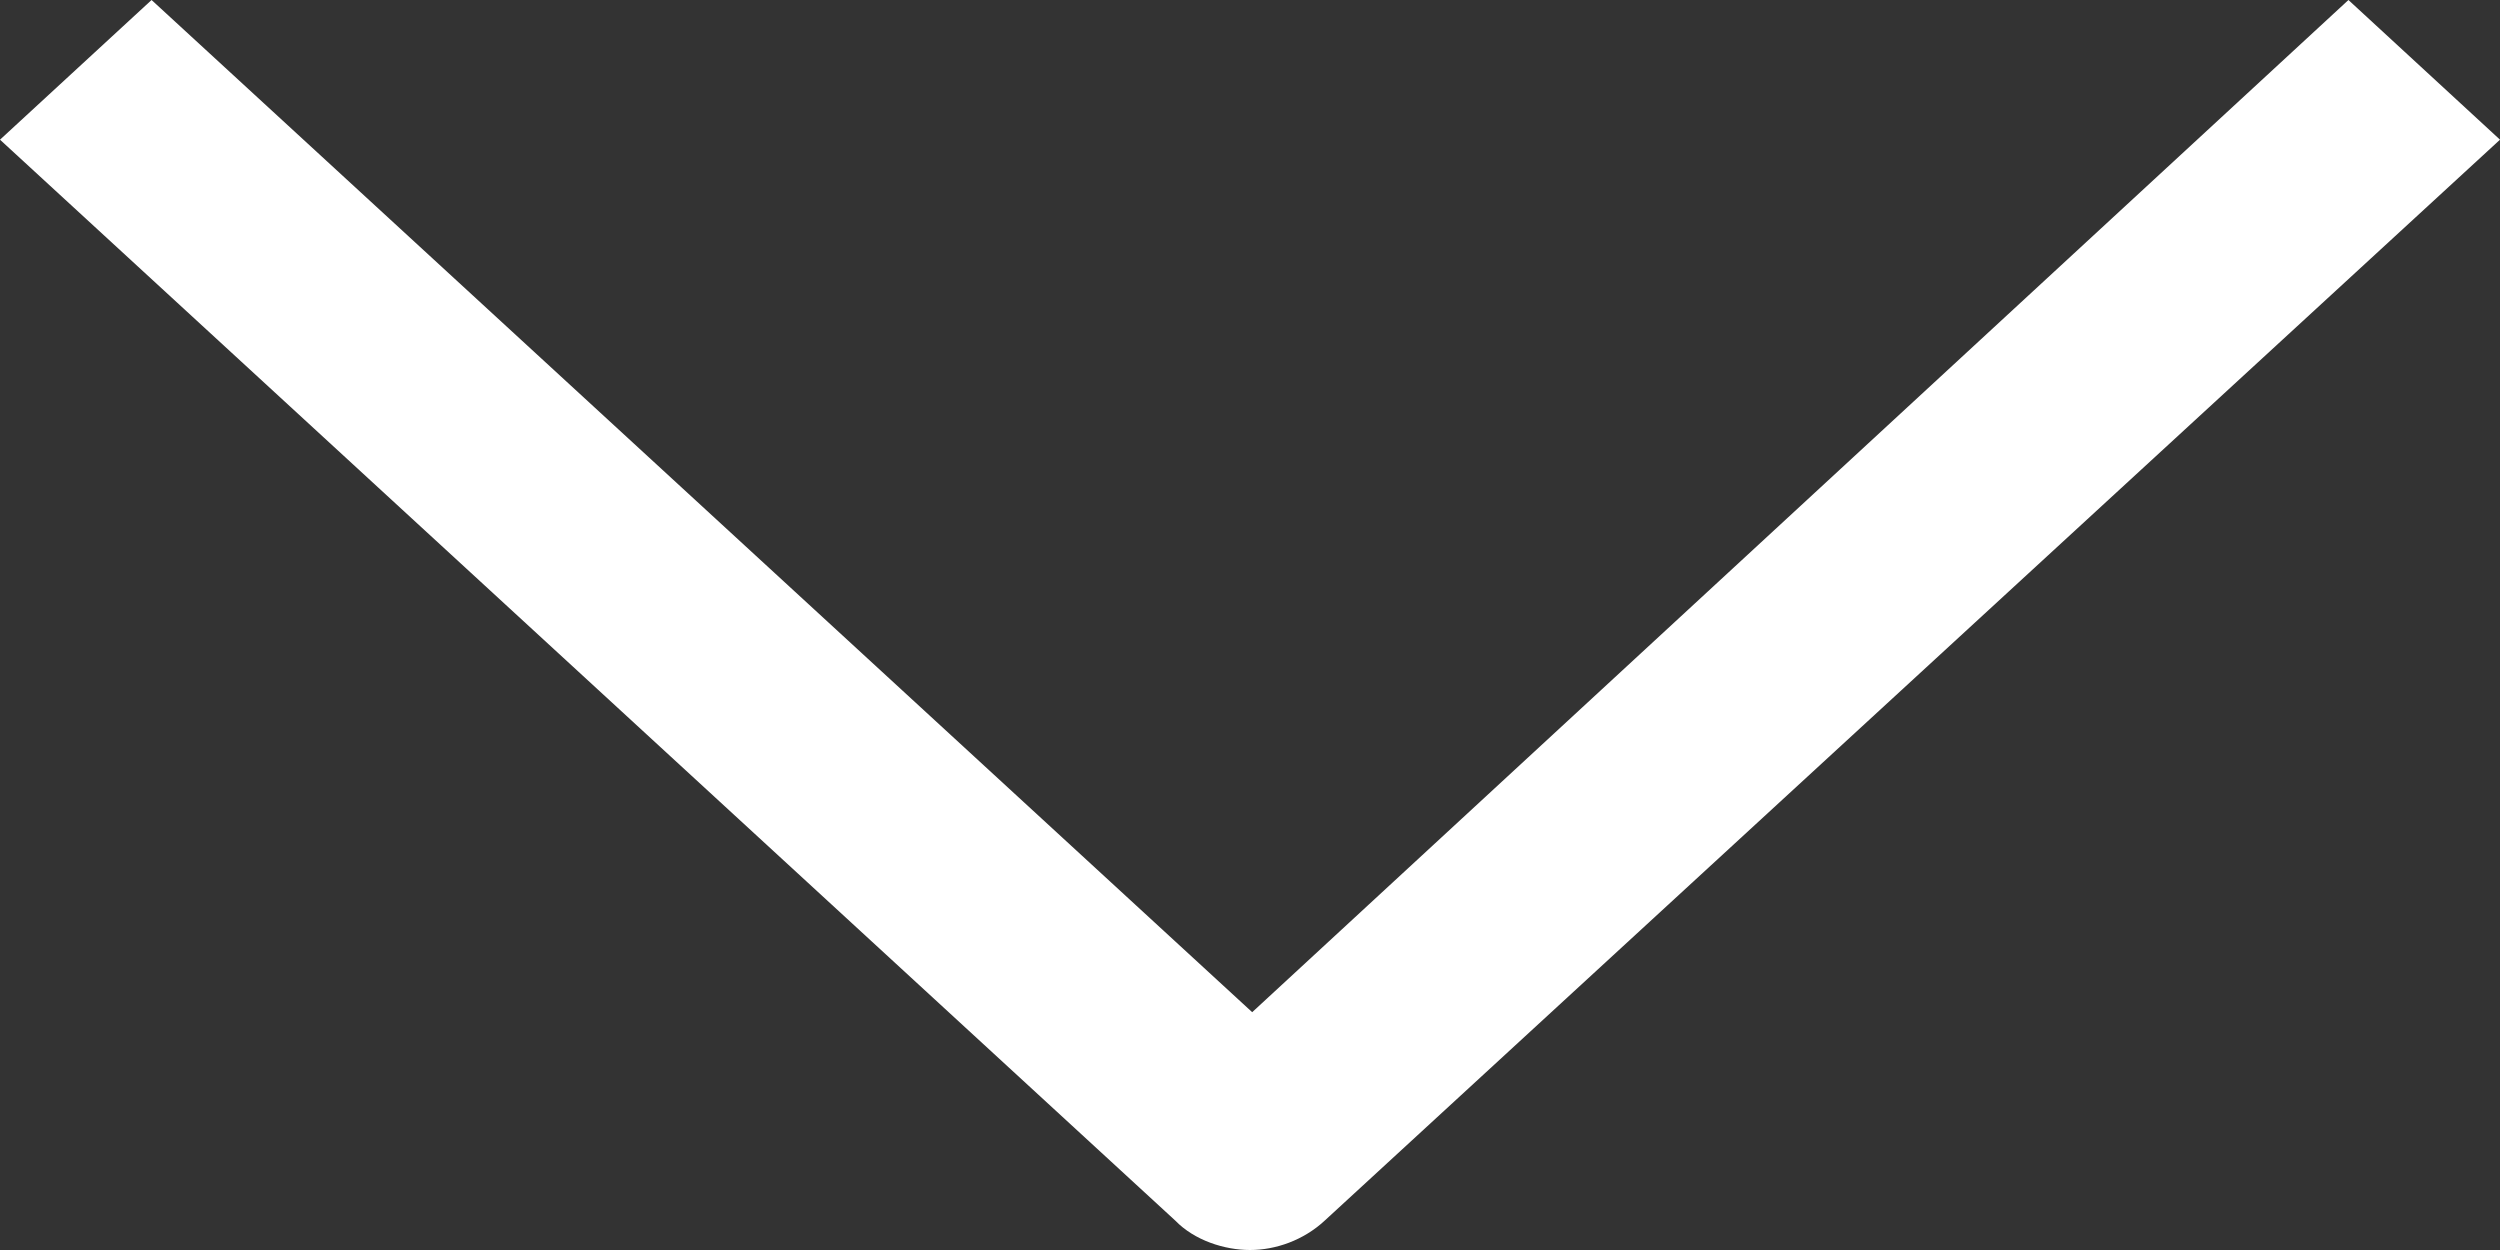 <?xml version="1.0" encoding="UTF-8"?>
<svg width="8px" height="4px" viewBox="0 0 8 4" version="1.1" xmlns="http://www.w3.org/2000/svg" xmlns:xlink="http://www.w3.org/1999/xlink">
    <rect x="0" y="0" width="8" height="4" fill="#333333" stroke="none"/>
    <!-- Generator: Sketch 55.2 (78181) - https://sketchapp.com -->
    <title>Down_Chevron_Circle-path</title>
    <desc>Created with Sketch.</desc>
    <g id="Page-1" stroke="none" stroke-width="1" fill="none" fill-rule="evenodd">
        <g id="2" transform="translate(-1029, -747)" fill="#FFFFFF" fill-rule="nonzero">
            <g id="Product-Information" transform="translate(993, 251)">
                <g id="ATC" transform="translate(3, 472)">
                    <g id="Down_Chevron_Circle-path-2" transform="translate(33, 24)">
                        <path d="M7.515,0 L8,0.447 L4.239,3.906 C4.171,3.969 4.082,4 4,4 C3.918,4 3.822,3.969 3.761,3.906 L0,0.447 L0.485,0 L4.007,3.239 L7.515,0 Z" id="Down_Chevron_Circle-path"></path>
                    </g>
                </g>
            </g>
        </g>
    </g>
</svg>
